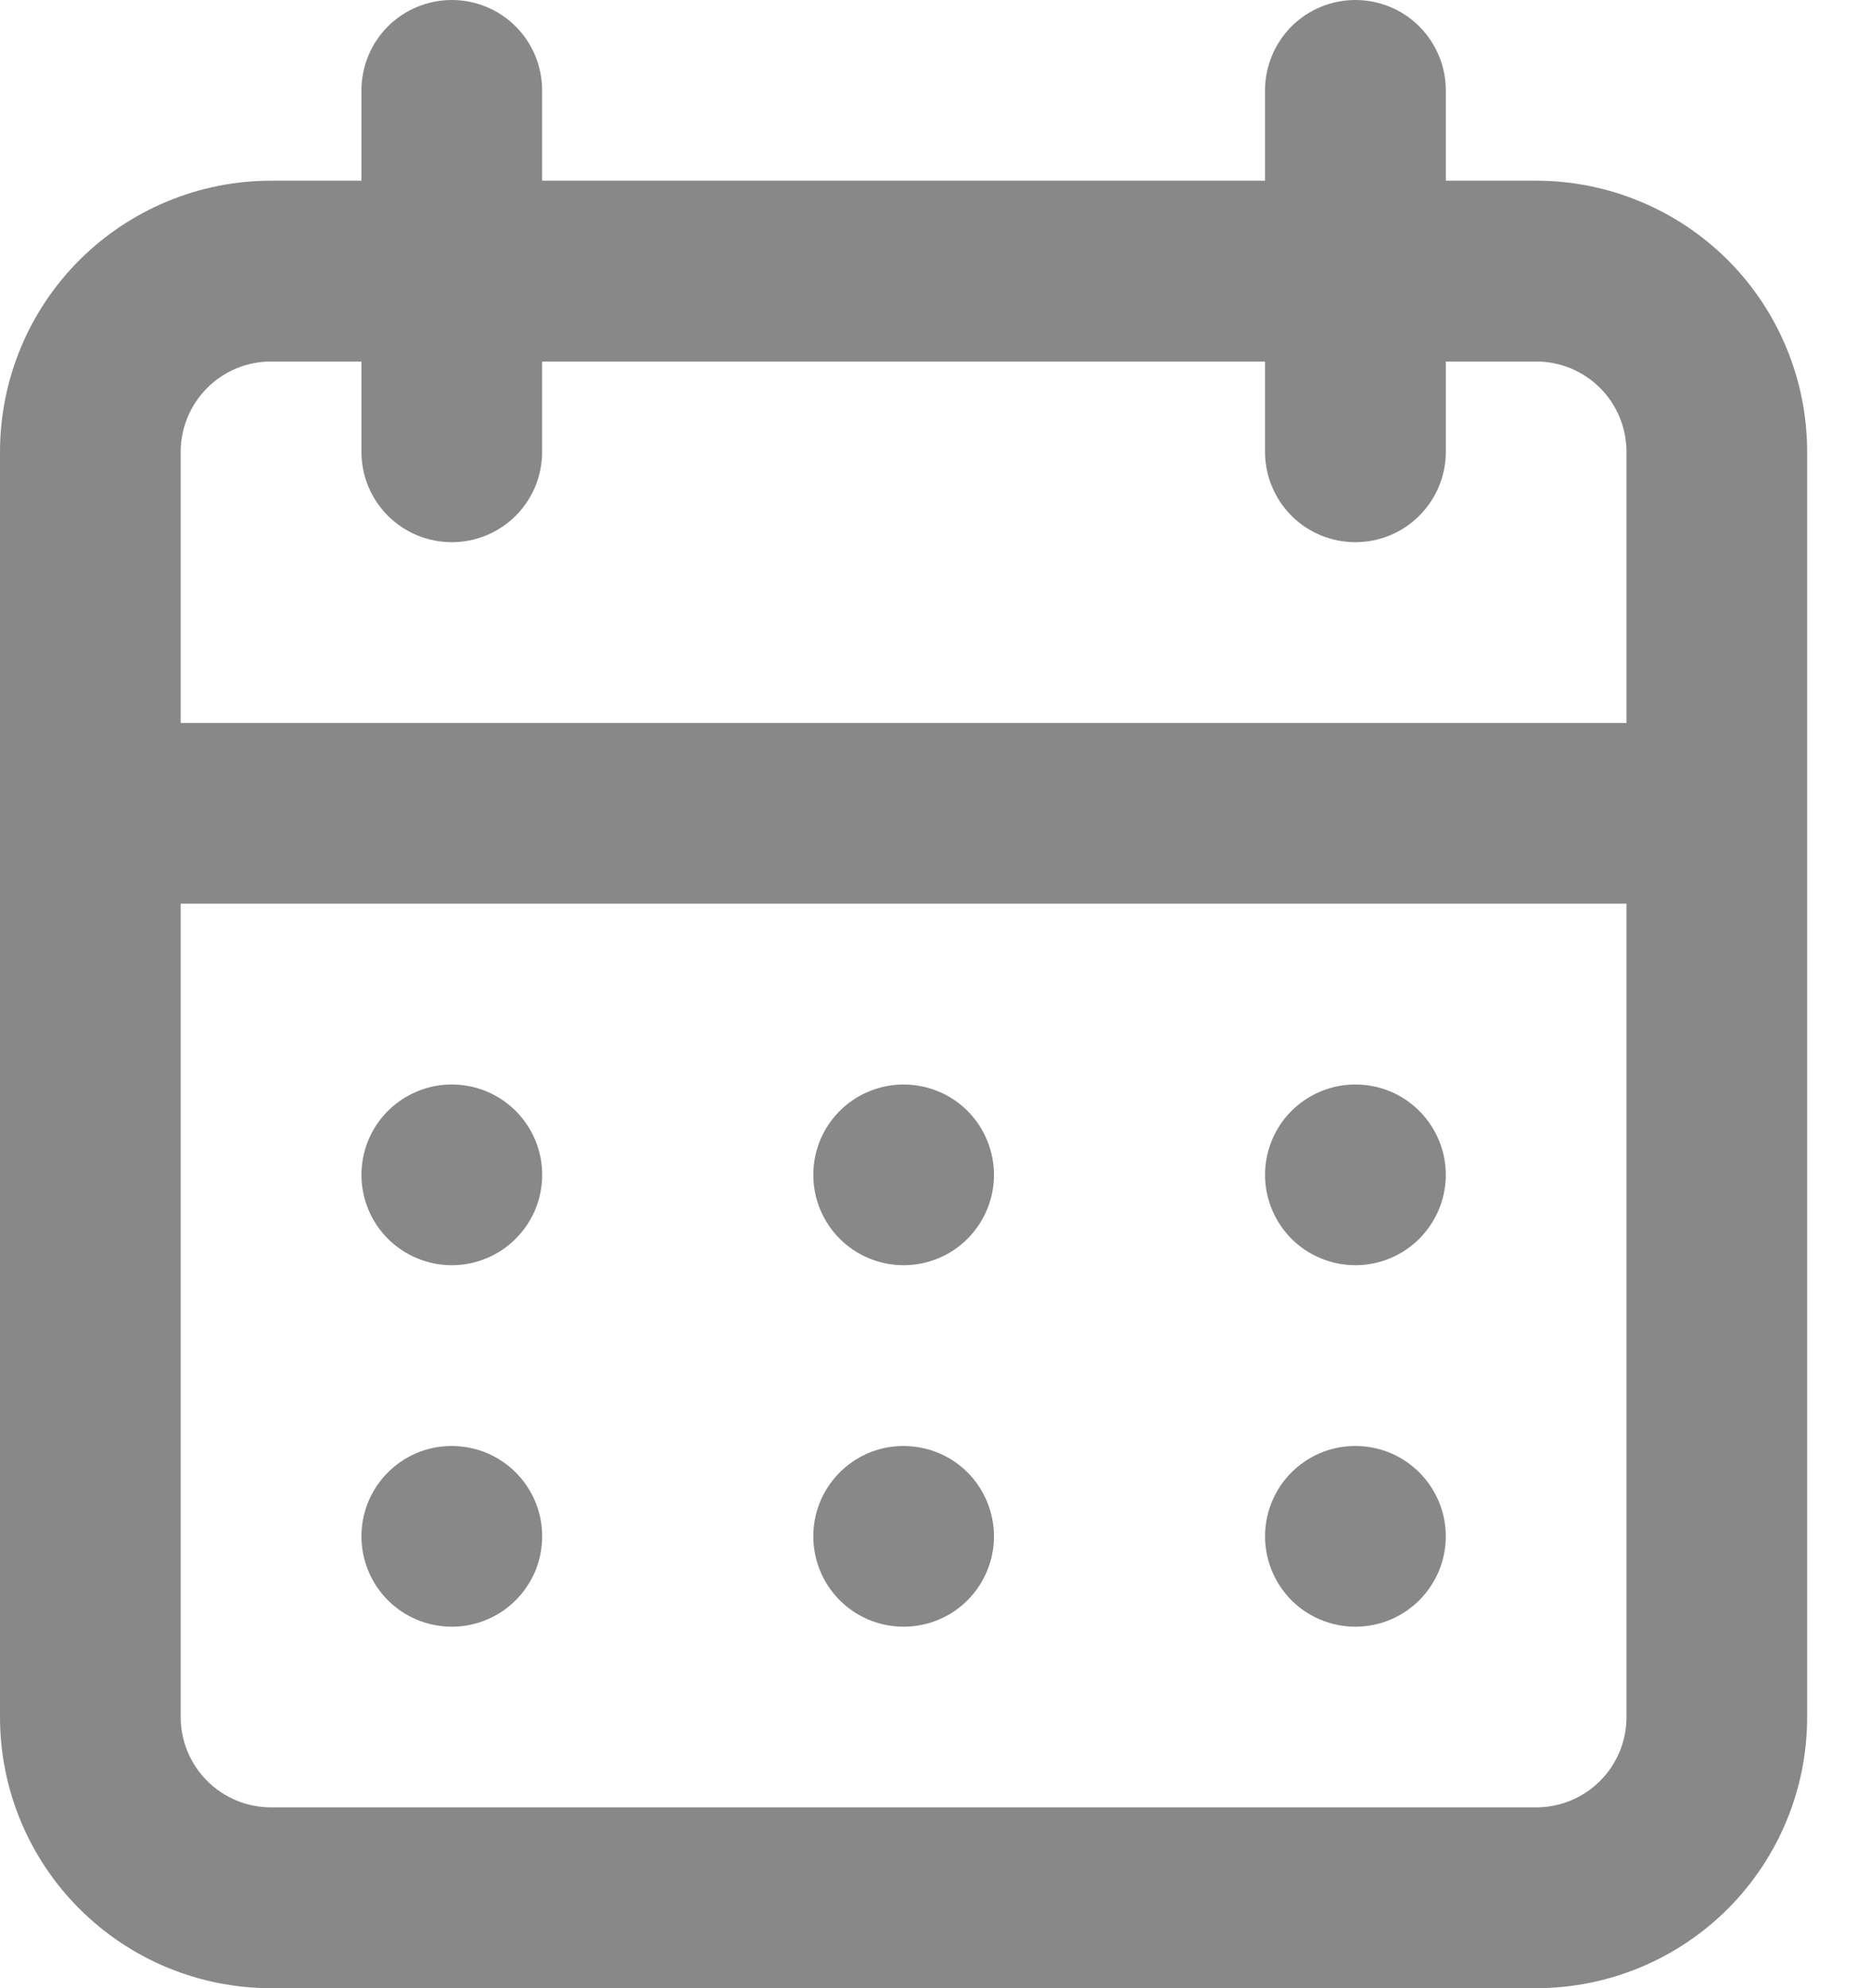 <svg width="16" height="17" viewBox="0 0 16 17" fill="none" xmlns="http://www.w3.org/2000/svg">
<path d="M7.727 13.909C7.88 13.909 8.03 13.864 8.157 13.779C8.284 13.694 8.383 13.573 8.441 13.432C8.5 13.291 8.515 13.136 8.485 12.986C8.455 12.836 8.382 12.698 8.274 12.59C8.166 12.482 8.028 12.408 7.878 12.379C7.728 12.349 7.573 12.364 7.432 12.422C7.29 12.481 7.17 12.58 7.085 12.707C7 12.834 6.955 12.983 6.955 13.136C6.955 13.341 7.036 13.538 7.181 13.683C7.326 13.828 7.522 13.909 7.727 13.909ZM11.591 13.909C11.744 13.909 11.893 13.864 12.02 13.779C12.147 13.694 12.246 13.573 12.305 13.432C12.363 13.291 12.379 13.136 12.349 12.986C12.319 12.836 12.245 12.698 12.137 12.59C12.029 12.482 11.892 12.408 11.742 12.379C11.592 12.349 11.436 12.364 11.295 12.422C11.154 12.481 11.033 12.58 10.948 12.707C10.864 12.834 10.818 12.983 10.818 13.136C10.818 13.341 10.9 13.538 11.044 13.683C11.189 13.828 11.386 13.909 11.591 13.909ZM11.591 10.818C11.744 10.818 11.893 10.773 12.02 10.688C12.147 10.603 12.246 10.482 12.305 10.341C12.363 10.2 12.379 10.045 12.349 9.895C12.319 9.745 12.245 9.607 12.137 9.499C12.029 9.391 11.892 9.317 11.742 9.288C11.592 9.258 11.436 9.273 11.295 9.332C11.154 9.39 11.033 9.489 10.948 9.616C10.864 9.743 10.818 9.893 10.818 10.046C10.818 10.25 10.9 10.447 11.044 10.592C11.189 10.737 11.386 10.818 11.591 10.818ZM7.727 10.818C7.88 10.818 8.03 10.773 8.157 10.688C8.284 10.603 8.383 10.482 8.441 10.341C8.5 10.2 8.515 10.045 8.485 9.895C8.455 9.745 8.382 9.607 8.274 9.499C8.166 9.391 8.028 9.317 7.878 9.288C7.728 9.258 7.573 9.273 7.432 9.332C7.29 9.39 7.17 9.489 7.085 9.616C7 9.743 6.955 9.893 6.955 10.046C6.955 10.25 7.036 10.447 7.181 10.592C7.326 10.737 7.522 10.818 7.727 10.818ZM13.136 1.545H12.364V0.773C12.364 0.568 12.282 0.371 12.137 0.226C11.992 0.081 11.796 0 11.591 0C11.386 0 11.189 0.081 11.044 0.226C10.9 0.371 10.818 0.568 10.818 0.773V1.545H4.636V0.773C4.636 0.568 4.555 0.371 4.41 0.226C4.265 0.081 4.069 0 3.864 0C3.659 0 3.462 0.081 3.317 0.226C3.172 0.371 3.091 0.568 3.091 0.773V1.545H2.318C1.703 1.545 1.114 1.79 0.679 2.224C0.244 2.659 0 3.249 0 3.864V14.682C0 15.297 0.244 15.886 0.679 16.321C1.114 16.756 1.703 17 2.318 17H13.136C13.751 17 14.341 16.756 14.776 16.321C15.21 15.886 15.454 15.297 15.454 14.682V3.864C15.454 3.249 15.21 2.659 14.776 2.224C14.341 1.79 13.751 1.545 13.136 1.545ZM13.909 14.682C13.909 14.887 13.828 15.083 13.683 15.228C13.538 15.373 13.341 15.454 13.136 15.454H2.318C2.113 15.454 1.917 15.373 1.772 15.228C1.627 15.083 1.545 14.887 1.545 14.682V7.727H13.909V14.682ZM13.909 6.182H1.545V3.864C1.545 3.659 1.627 3.462 1.772 3.317C1.917 3.172 2.113 3.091 2.318 3.091H3.091V3.864C3.091 4.069 3.172 4.265 3.317 4.41C3.462 4.555 3.659 4.636 3.864 4.636C4.069 4.636 4.265 4.555 4.41 4.41C4.555 4.265 4.636 4.069 4.636 3.864V3.091H10.818V3.864C10.818 4.069 10.9 4.265 11.044 4.41C11.189 4.555 11.386 4.636 11.591 4.636C11.796 4.636 11.992 4.555 12.137 4.41C12.282 4.265 12.364 4.069 12.364 3.864V3.091H13.136C13.341 3.091 13.538 3.172 13.683 3.317C13.828 3.462 13.909 3.659 13.909 3.864V6.182ZM3.864 10.818C4.016 10.818 4.166 10.773 4.293 10.688C4.42 10.603 4.519 10.482 4.578 10.341C4.636 10.2 4.651 10.045 4.622 9.895C4.592 9.745 4.518 9.607 4.41 9.499C4.302 9.391 4.164 9.317 4.014 9.288C3.864 9.258 3.709 9.273 3.568 9.332C3.427 9.39 3.306 9.489 3.221 9.616C3.136 9.743 3.091 9.893 3.091 10.046C3.091 10.25 3.172 10.447 3.317 10.592C3.462 10.737 3.659 10.818 3.864 10.818ZM3.864 13.909C4.016 13.909 4.166 13.864 4.293 13.779C4.42 13.694 4.519 13.573 4.578 13.432C4.636 13.291 4.651 13.136 4.622 12.986C4.592 12.836 4.518 12.698 4.41 12.59C4.302 12.482 4.164 12.408 4.014 12.379C3.864 12.349 3.709 12.364 3.568 12.422C3.427 12.481 3.306 12.58 3.221 12.707C3.136 12.834 3.091 12.983 3.091 13.136C3.091 13.341 3.172 13.538 3.317 13.683C3.462 13.828 3.659 13.909 3.864 13.909Z" fill="#888888"/>
</svg>

